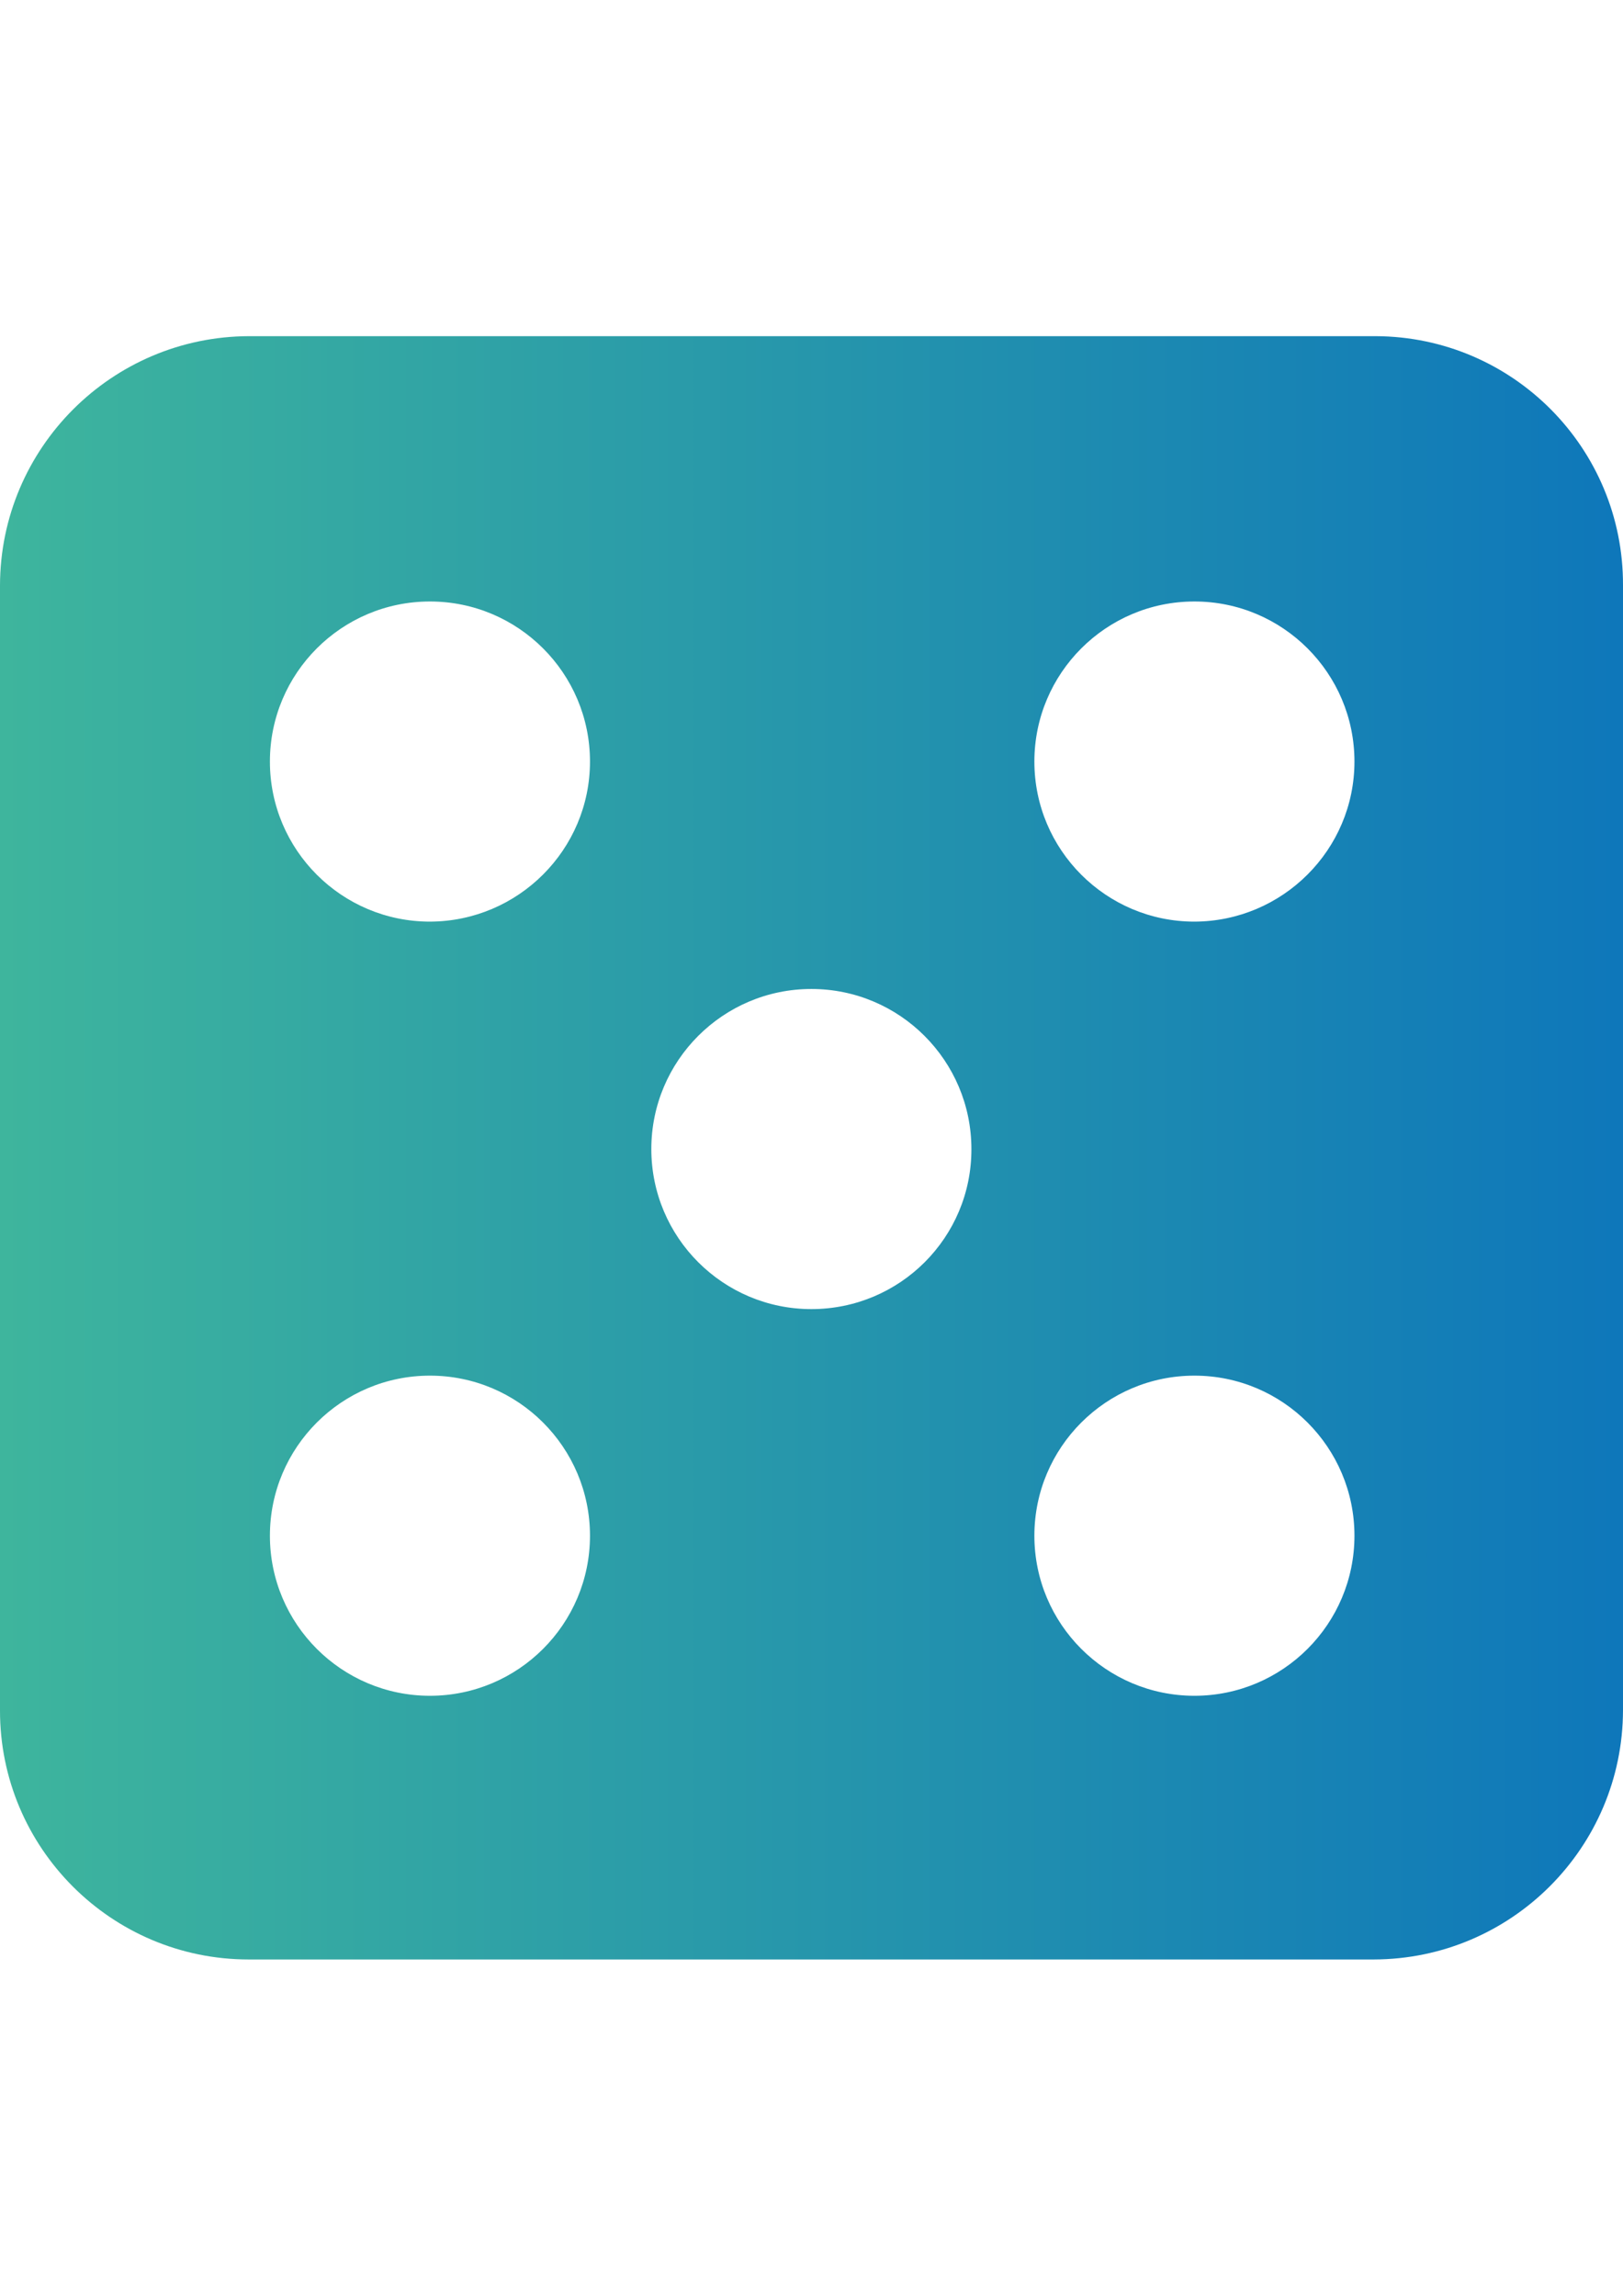 <?xml version="1.0" encoding="utf-8"?>
<!-- Generator: Adobe Illustrator 18.0.0, SVG Export Plug-In . SVG Version: 6.00 Build 0)  -->
<!DOCTYPE svg PUBLIC "-//W3C//DTD SVG 1.1//EN" "http://www.w3.org/Graphics/SVG/1.1/DTD/svg11.dtd">
<svg version="1.1" id="Calque_1" xmlns="http://www.w3.org/2000/svg" xmlns:xlink="http://www.w3.org/1999/xlink" x="0px" y="0px"
	 viewBox="0 0 595.3 841.9" enable-background="new 0 0 595.3 841.9" xml:space="preserve">
<g id="Groupe_97" transform="translate(2271 575.779)">
	<linearGradient id="Tracé_72_1_" gradientUnits="userSpaceOnUse" x1="-2270.994" y1="-154.834" x2="-1675.726" y2="-154.834">
		<stop  offset="0" style="stop-color:#3EB59D"/>
		<stop  offset="1" style="stop-color:#0E77BA"/>
	</linearGradient>
	<path id="Tracé_72" fill="url(#Tracé_72_1_)" d="M-1767.1-452.5h-412.5c-50.4,0.1-91.3,41-91.4,91.4V51.4
		c-0.1,50.4,40.8,91.4,91.2,91.4c0.1,0,0.1,0,0.2,0h412.5c50.4-0.1,91.3-41,91.4-91.4v-412.5c0.2-50.3-40.4-91.2-90.7-91.4
		C-1766.6-452.5-1766.9-452.5-1767.1-452.5z M-2113.3,46.1c-32.4,0-58.7-26.3-58.7-58.7c0-32.4,26.3-58.7,58.7-58.7
		c32.4,0,58.7,26.3,58.7,58.7C-2054.6,19.8-2080.9,46.1-2113.3,46.1C-2113.3,46.1-2113.3,46.1-2113.3,46.1z M-2113.3-237.8
		c-32.4,0-58.7-26.3-58.7-58.7s26.3-58.7,58.7-58.7c32.4,0,58.7,26.3,58.7,58.7v0C-2054.6-264.2-2080.9-237.9-2113.3-237.8
		C-2113.3-237.8-2113.3-237.8-2113.3-237.8z M-1973.4-95.7c-32.4,0-58.7-26.3-58.7-58.7c0-32.4,26.3-58.7,58.7-58.7
		c32.4,0,58.7,26.3,58.7,58.7c0,0,0,0,0,0C-1914.6-122-1940.9-95.7-1973.4-95.7C-1973.3-95.7-1973.3-95.7-1973.4-95.7z
		 M-1832.9,46.1c-32.4,0-58.7-26.3-58.7-58.7s26.3-58.7,58.7-58.7c32.4,0,58.7,26.3,58.7,58.7C-1774.2,19.8-1800.5,46.1-1832.9,46.1
		C-1832.9,46.1-1832.9,46.1-1832.9,46.1z M-1832.9-237.8c-32.4,0-58.7-26.3-58.7-58.7s26.3-58.7,58.7-58.7
		c32.4,0,58.7,26.3,58.7,58.7C-1774.2-264.2-1800.5-237.9-1832.9-237.8C-1832.9-237.8-1832.9-237.8-1832.9-237.8z"/>
</g>
</svg>
